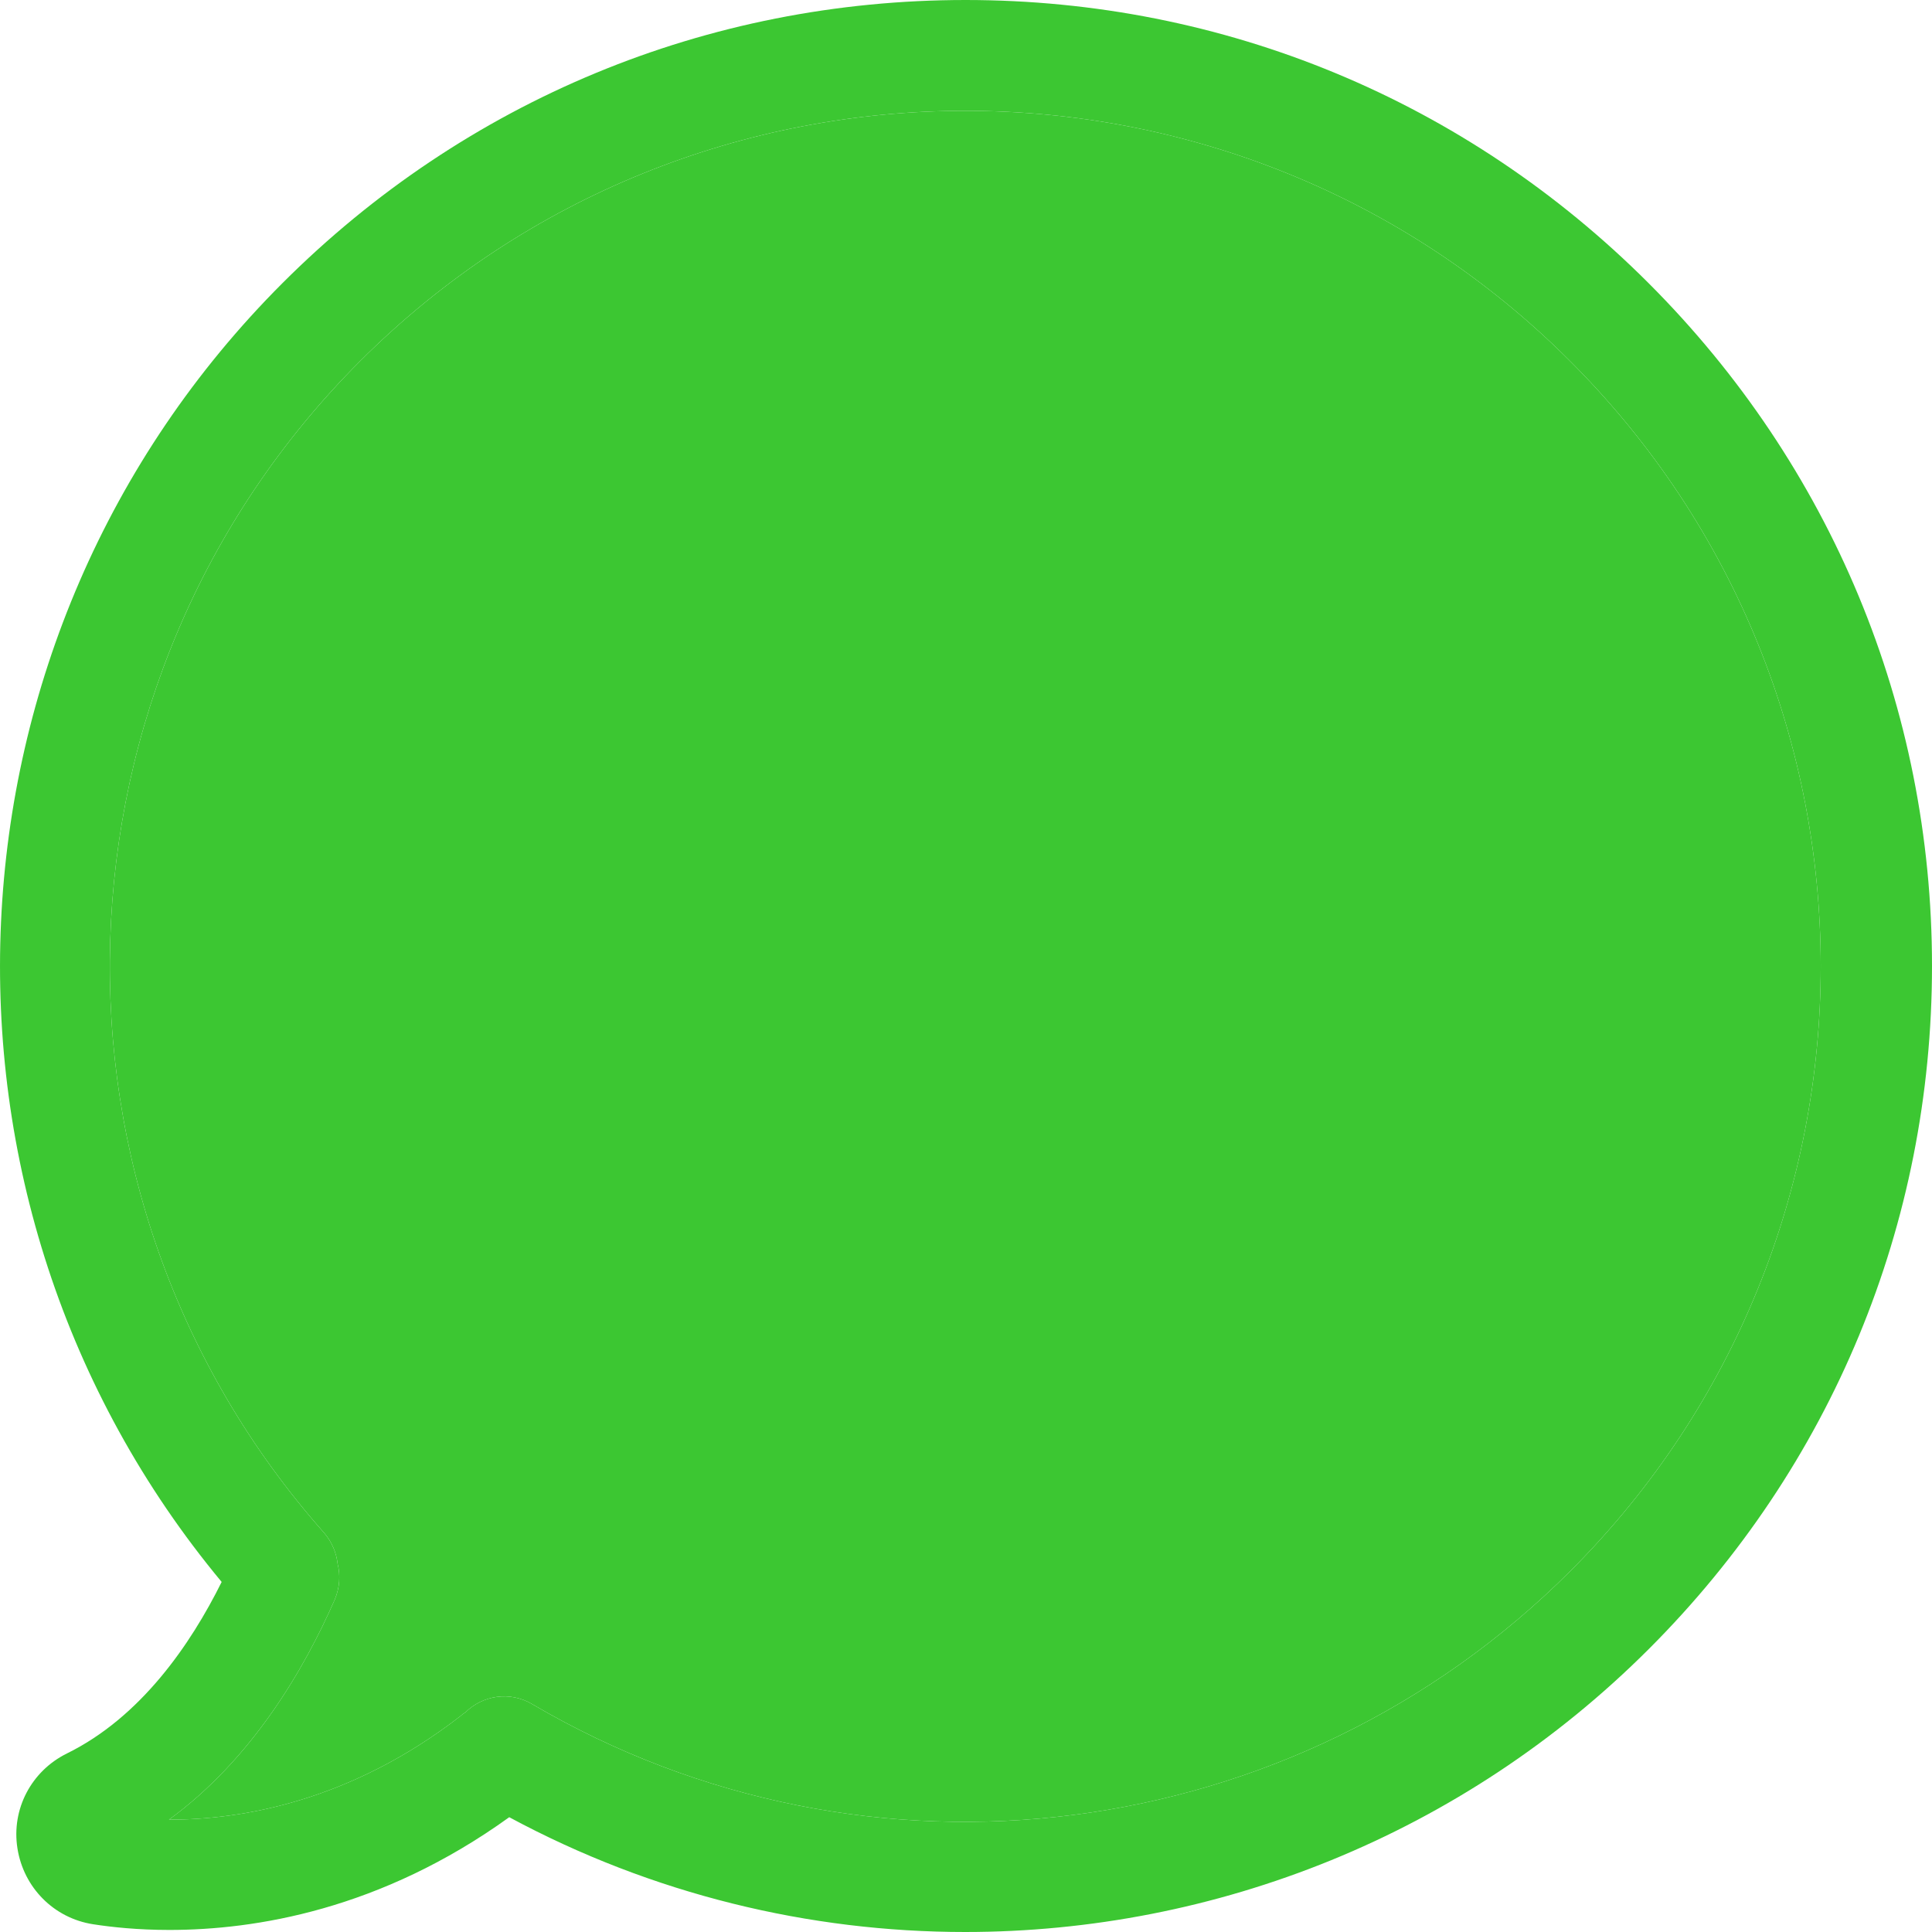 <svg width="48" height="48" viewBox="0 0 48 48" fill="none" xmlns="http://www.w3.org/2000/svg">
    <path d="M40.957 7.033C36.42 2.496 30.402 0 23.988 0C17.574 0 11.556 2.496 7.019 7.033C-1.749 15.8 -2.358 29.835 5.507 39.303C4.736 40.856 3.498 42.662 1.661 43.565C0.778 44.002 0.28 44.946 0.433 45.92C0.585 46.894 1.336 47.655 2.31 47.807C2.767 47.878 3.416 47.949 4.208 47.949C6.329 47.949 9.455 47.452 12.652 45.148C16.214 47.066 20.111 48 23.978 48C30.189 48 36.339 45.595 40.967 40.967C45.503 36.431 48 30.413 48 24C48 17.587 45.493 11.569 40.957 7.033ZM39.018 39.029C32.168 45.879 21.562 47.239 13.22 42.337C12.672 42.013 11.992 42.114 11.556 42.55C11.515 42.571 11.475 42.601 11.444 42.632C8.694 44.763 5.994 45.209 4.208 45.209H4.198C6.258 43.707 7.557 41.475 8.318 39.739C8.44 39.445 8.46 39.141 8.389 38.857C8.359 38.583 8.247 38.309 8.054 38.085C0.625 29.693 1.011 16.907 8.947 8.971C17.239 0.68 30.727 0.68 39.008 8.971C47.31 17.262 47.31 30.738 39.018 39.029Z"
          fill="#3CC732"/>
    <path d="M39.018 39.029C32.168 45.879 21.562 47.239 13.22 42.337C12.672 42.013 11.992 42.114 11.556 42.55C11.515 42.571 11.475 42.601 11.444 42.632C8.694 44.763 5.994 45.209 4.208 45.209H4.198C6.258 43.707 7.557 41.475 8.318 39.739C8.44 39.445 8.46 39.141 8.389 38.857C8.359 38.583 8.247 38.309 8.054 38.085C0.625 29.693 1.011 16.907 8.947 8.971C17.239 0.68 30.727 0.68 39.008 8.971C47.31 17.262 47.31 30.738 39.018 39.029Z"
          fill="#3CC732"/>
</svg>
